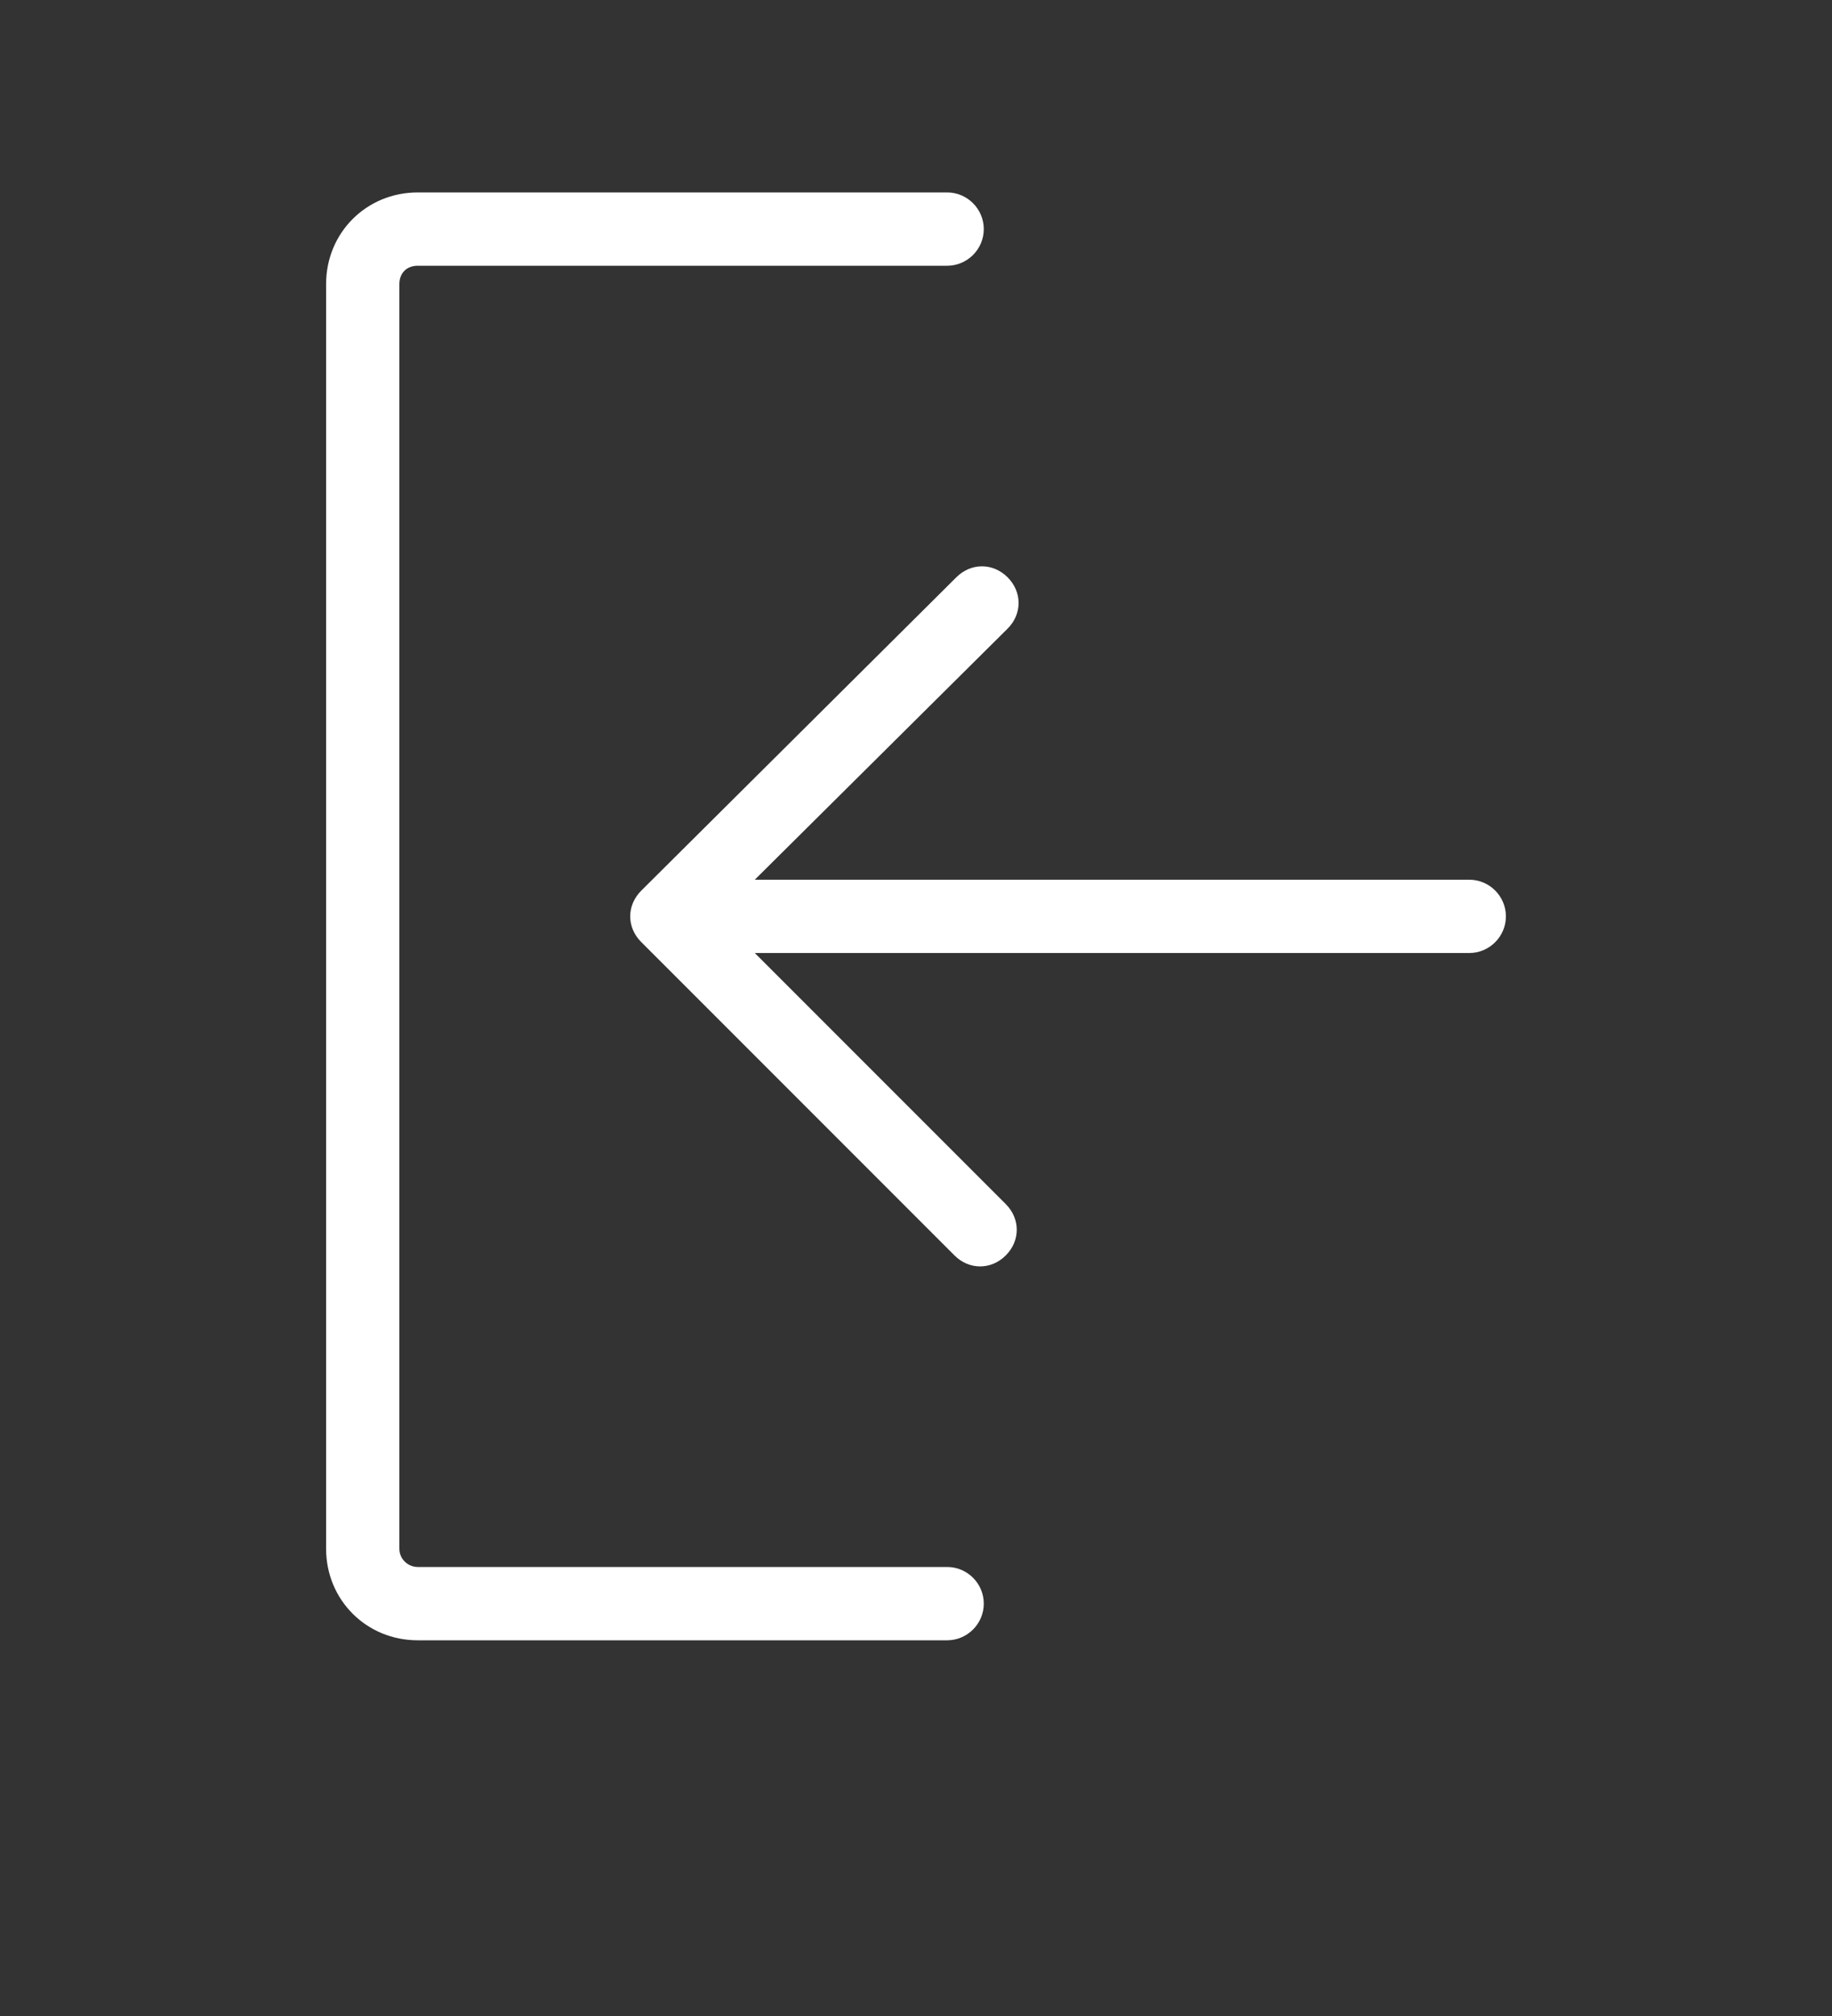 
<!-- Generator: Adobe Illustrator 21.1.0, SVG Export Plug-In . SVG Version: 6.00 Build 0)  -->
<svg version="1.1" id="Слой_1" xmlns="http://www.w3.org/2000/svg" xmlns:xlink="http://www.w3.org/1999/xlink" x="0px" y="0px" fill="#ffffff" viewBox="0 0 100 110" style="enable-background:new 0 0 100 125;" xml:space="preserve">
<rect x="0" y="0" width="100" height="110" fill="#333333" stroke="none"/>
<path d="M51.7,85.5H22.8c-0.5,0-1-00.4-1-1v-69c0-0.6,0.4-1,1-1h28.9c1.1,0,2-0.9,2-2s-0.9-2-2-2H22.8c-2.8,0-5,2.2-5,5v69
	c0,2.8,2.2,5,5,5h28.9c1.1,0,2-0.9,2-2S52.8,85.5,51.7,85.5z M80.2,48h-39L55,34.3c0.8-0.8,0.8-2,0-2.8c-0.8-0.8-2-0.8-2.8,0
	L35,48.6c-0.4,0.4-0.6,0.9-0.6,1.4s0.2,1,0.6,1.4l17.1,17.1c0.4,0.4,0.9,0.6,1.4,0.6s1-0.2,1.4-0.6c0.8-0.8,0.8-2,0-2.8L41.2,52h39
	c1.1,0,2-0.9,2-2S81.3,48,80.2,48z"/>
</svg>
